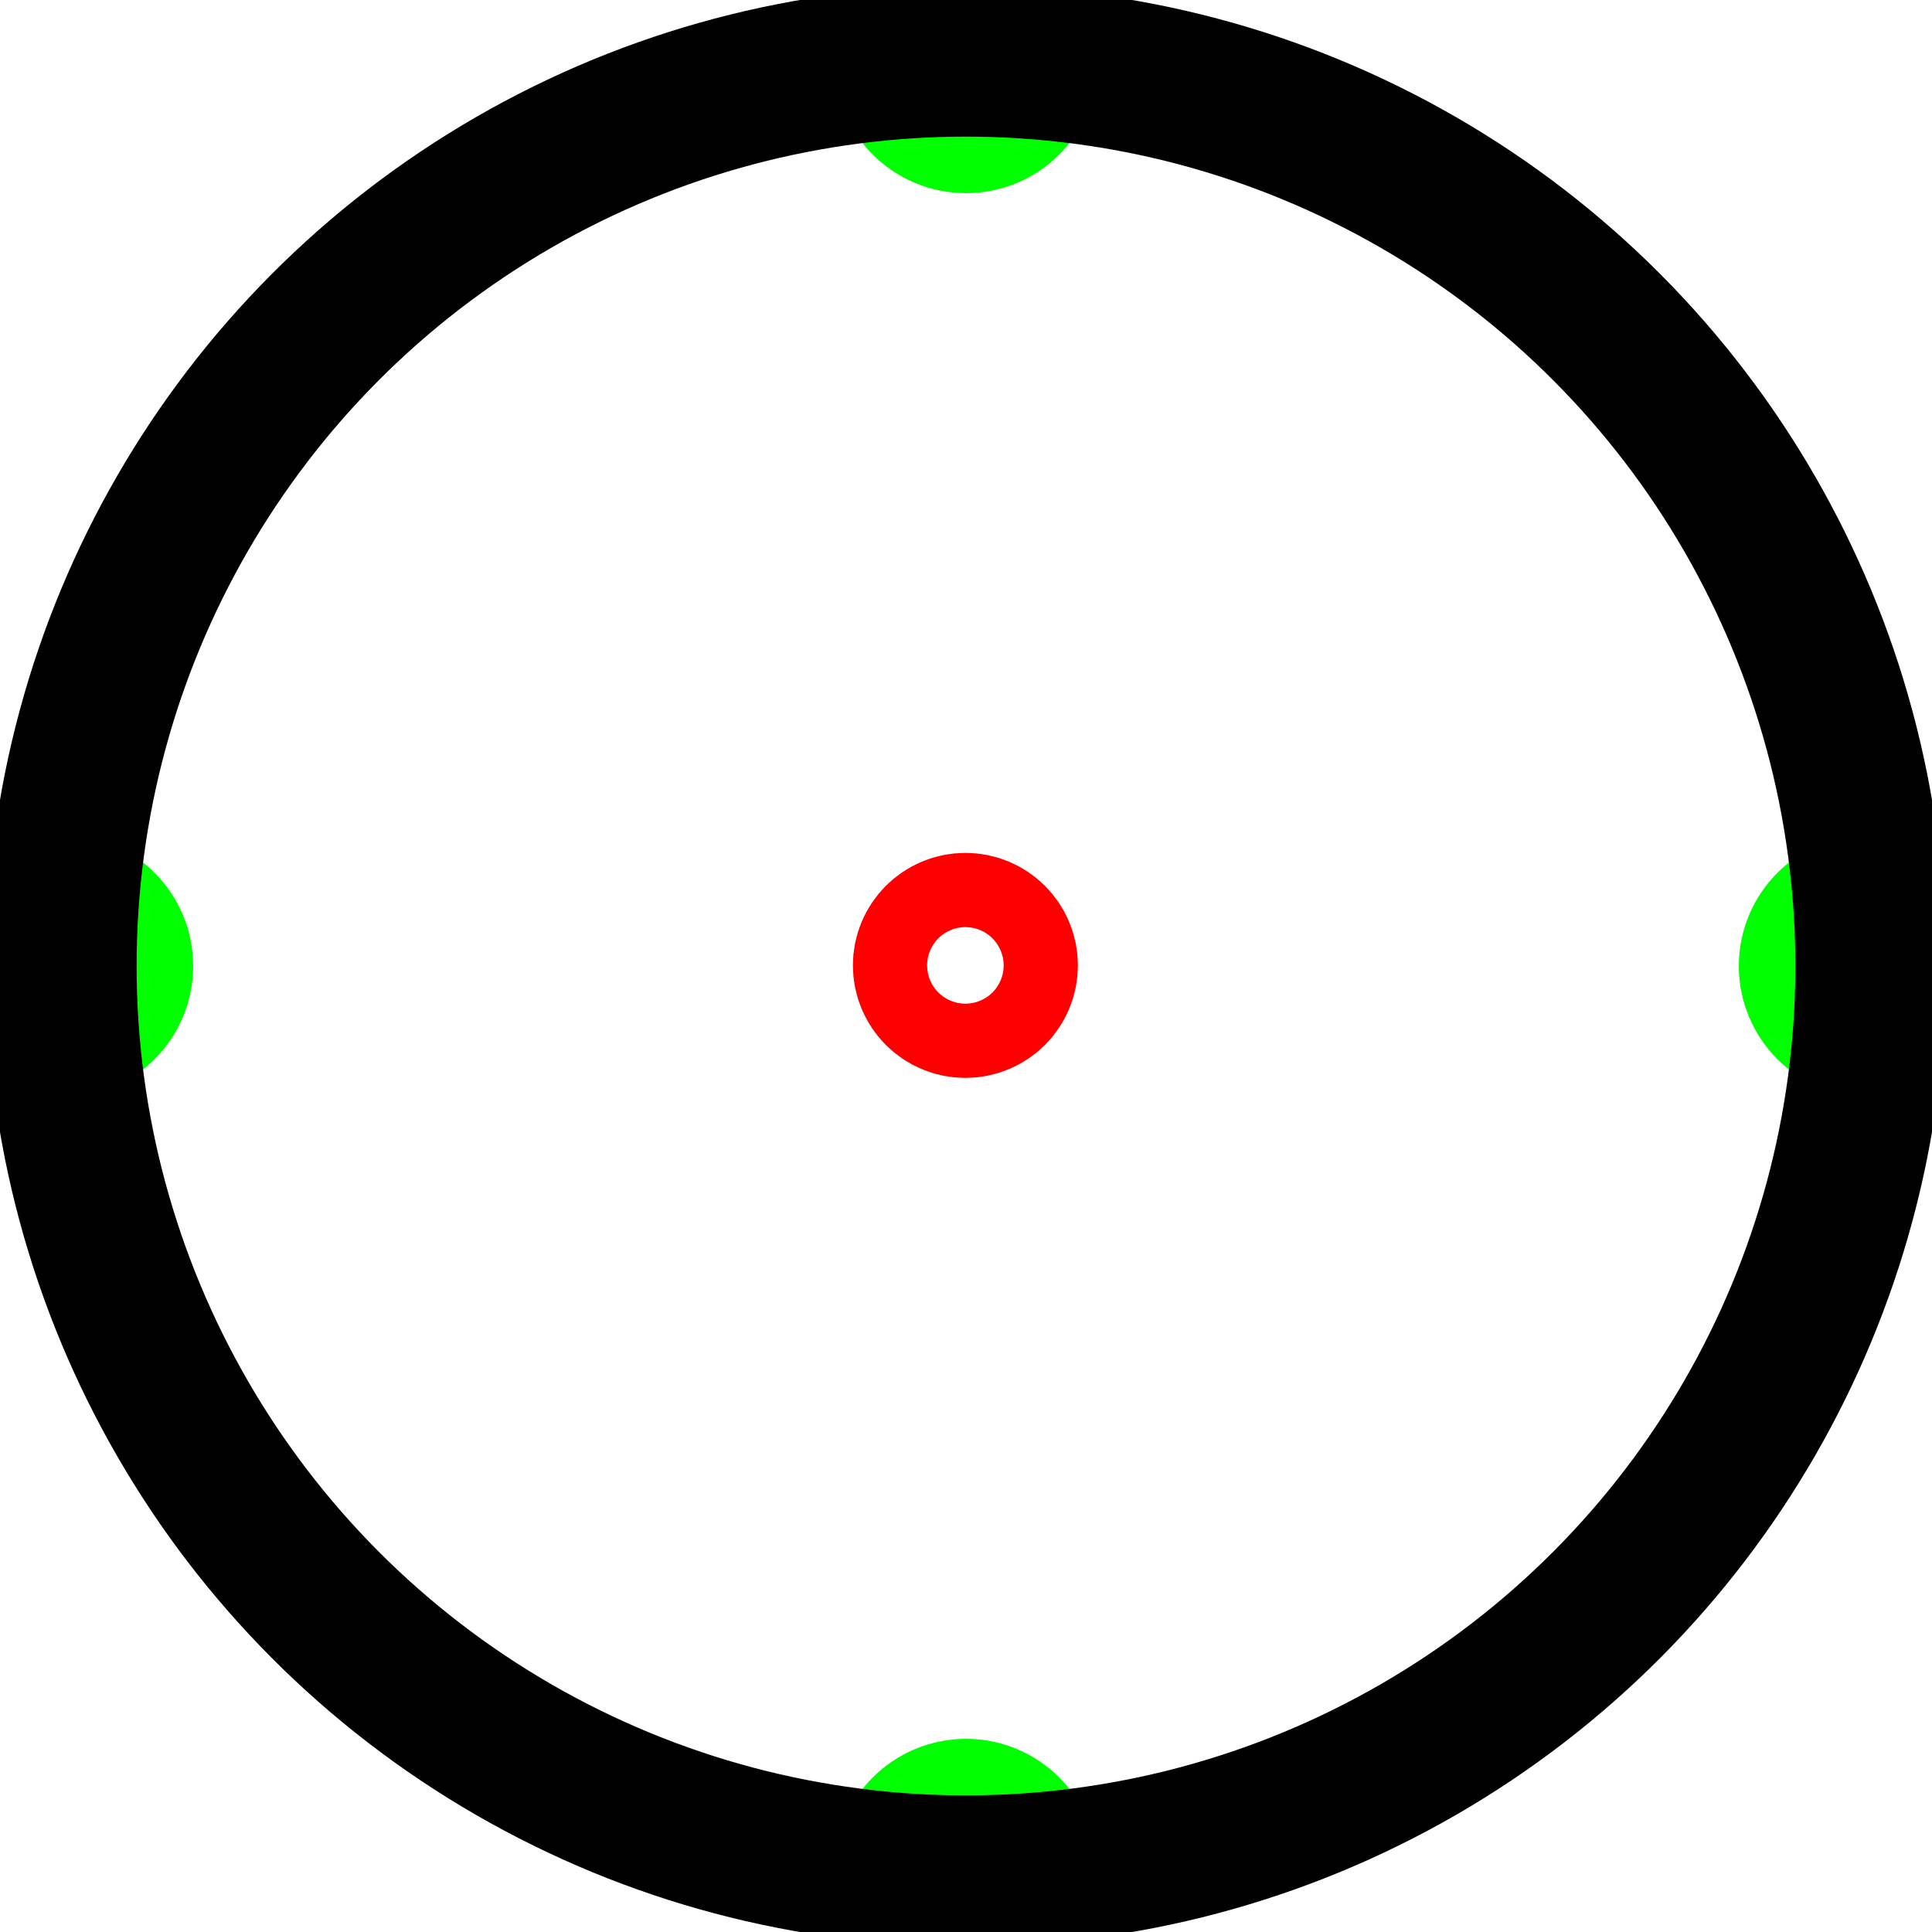<?xml version="1.0" encoding="UTF-8"?><!DOCTYPE svg PUBLIC "-//W3C//DTD SVG 1.1//EN" "http://www.w3.org/Graphics/SVG/1.1/DTD/svg11.dtd"><svg xmlns="http://www.w3.org/2000/svg" xmlns:xlink="http://www.w3.org/1999/xlink" version="1.1" width="205px" height="205px" viewBox="-6.402 -6.402 12.812 12.812"><defs vector-effect="non-scaling-stroke"/><g><g id="cell-rcUO89sZQDFuOGigJMmF-0" content="&lt;object label=&quot;Connection&quot; PipingConnector=&quot;N&quot; LabelConnector=&quot;N&quot; SignalConnector=&quot;Y&quot; Direction=&quot;270&quot; AuxiliaryConnector=&quot;N&quot;/&gt;" data-label="Connection" data-PipingConnector="N" data-LabelConnector="N" data-SignalConnector="Y" data-Direction="270" data-AuxiliaryConnector="N" layer="Connection"><path d="M -0.371 -5.996 C -0.371 -6.203 -0.203 -6.371 0.004 -6.371 C 0.211 -6.371 0.379 -6.203 0.379 -5.996 C 0.379 -5.789 0.211 -5.621 0.004 -5.621 C -0.203 -5.621 -0.371 -5.789 -0.371 -5.996" fill="none" stroke="#00ff00" stroke-miterlimit="10" pointer-events="all" vector-effect="non-scaling-stroke"/></g><g id="cell-rcUO89sZQDFuOGigJMmF-1" content="&lt;object label=&quot;Connection&quot; PipingConnector=&quot;Y&quot; LabelConnector=&quot;N&quot; SignalConnector=&quot;Y&quot; Direction=&quot;90&quot; AuxiliaryConnector=&quot;Y&quot;/&gt;" data-label="Connection" data-PipingConnector="Y" data-LabelConnector="N" data-SignalConnector="Y" data-Direction="90" data-AuxiliaryConnector="Y" layer="Connection"><path d="M -0.371 6.004 C -0.371 5.797 -0.203 5.629 0.004 5.629 C 0.211 5.629 0.379 5.797 0.379 6.004 C 0.379 6.211 0.211 6.379 0.004 6.379 C -0.203 6.379 -0.371 6.211 -0.371 6.004" fill="none" stroke="#00ff00" stroke-miterlimit="10" pointer-events="all" vector-effect="non-scaling-stroke"/></g><g id="cell-rcUO89sZQDFuOGigJMmF-2" content="&lt;object label=&quot;Connection&quot; PipingConnector=&quot;N&quot; LabelConnector=&quot;N&quot; SignalConnector=&quot;Y&quot; Direction=&quot;180&quot; AuxiliaryConnector=&quot;N&quot;/&gt;" data-label="Connection" data-PipingConnector="N" data-LabelConnector="N" data-SignalConnector="Y" data-Direction="180" data-AuxiliaryConnector="N" layer="Connection"><path d="M -6.371 0.004 C -6.371 -0.203 -6.203 -0.371 -5.996 -0.371 C -5.789 -0.371 -5.621 -0.203 -5.621 0.004 C -5.621 0.211 -5.789 0.379 -5.996 0.379 C -6.203 0.379 -6.371 0.211 -6.371 0.004" fill="none" stroke="#00ff00" stroke-miterlimit="10" pointer-events="all" vector-effect="non-scaling-stroke"/></g><g id="cell-rcUO89sZQDFuOGigJMmF-3" content="&lt;object label=&quot;Connection&quot; PipingConnector=&quot;N&quot; LabelConnector=&quot;N&quot; SignalConnector=&quot;Y&quot; Direction=&quot;0&quot; AuxiliaryConnector=&quot;N&quot;/&gt;" data-label="Connection" data-PipingConnector="N" data-LabelConnector="N" data-SignalConnector="Y" data-Direction="0" data-AuxiliaryConnector="N" layer="Connection"><path d="M 5.629 0.004 C 5.629 -0.203 5.797 -0.371 6.004 -0.371 C 6.211 -0.371 6.379 -0.203 6.379 0.004 C 6.379 0.211 6.211 0.379 6.004 0.379 C 5.797 0.379 5.629 0.211 5.629 0.004" fill="none" stroke="#00ff00" stroke-miterlimit="10" pointer-events="all" vector-effect="non-scaling-stroke"/></g><g id="cell-OxFjoSKdfpgckHMKP-ke-2" content="&lt;object label=&quot;origo&quot;/&gt;" data-label="origo" layer="Origo"><path d="M -0.246 -0 C -0.246 -0.136 -0.136 -0.246 0 -0.246 C 0.136 -0.246 0.246 -0.136 0.246 -0 C 0.246 0.136 0.136 0.246 0 0.246 C -0.136 0.246 -0.246 0.136 -0.246 -0" fill="none" stroke="#ff0000" stroke-miterlimit="10" pointer-events="all" vector-effect="non-scaling-stroke"/></g><g id="cell-JtBApES2Cq1SKlf0BFyZ-1" layer="Symbol"><ellipse cx="0" cy="0" rx="6" ry="6" fill="none" stroke="rgb(0, 0, 0)" pointer-events="all" transform="translate(0.004 0.004)" vector-effect="non-scaling-stroke"/></g></g></svg>